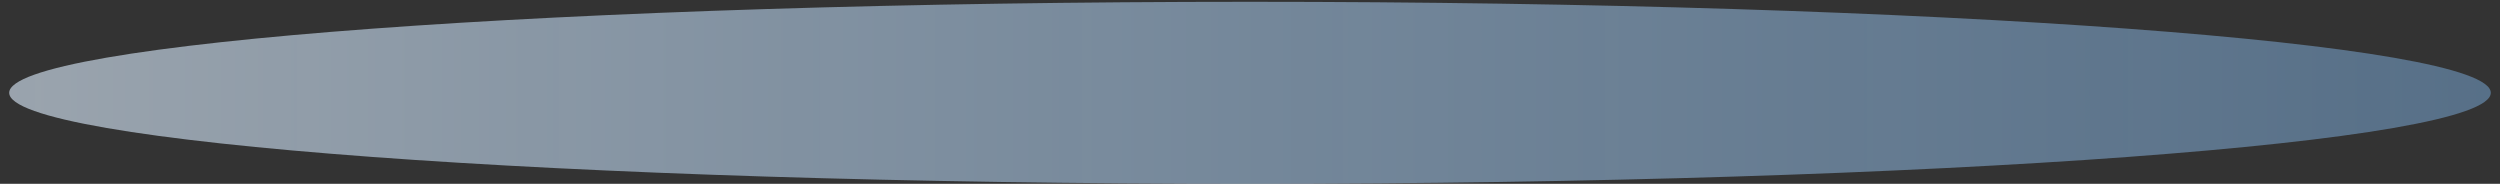 <svg xmlns="http://www.w3.org/2000/svg" width="136" height="10" viewBox="0 0 136 10" fill="none">
  <rect x="0" y="0" width="136" height="10" fill="#333333" stroke="none"/>
  <path opacity="0.6" d="M135.5 5.049C135.5 7.75 105.35 10 68 10C30.65 10 0.5 7.75 0.5 5.049C0.5 2.349 30.65 0.098 68 0.098C105.35 0.098 135.5 2.349 135.5 5.049Z" fill="url(#paint0_linear_1_861)"/>
  <defs>
    <linearGradient id="paint0_linear_1_861" x1="0.5" y1="5.047" x2="135.5" y2="5.047" gradientUnits="userSpaceOnUse">
      <stop stop-color="#DFEFFF"/>
      <stop offset="1" stop-color="#8AC5FF" stop-opacity="0.69"/>
    </linearGradient>
  </defs>
</svg>